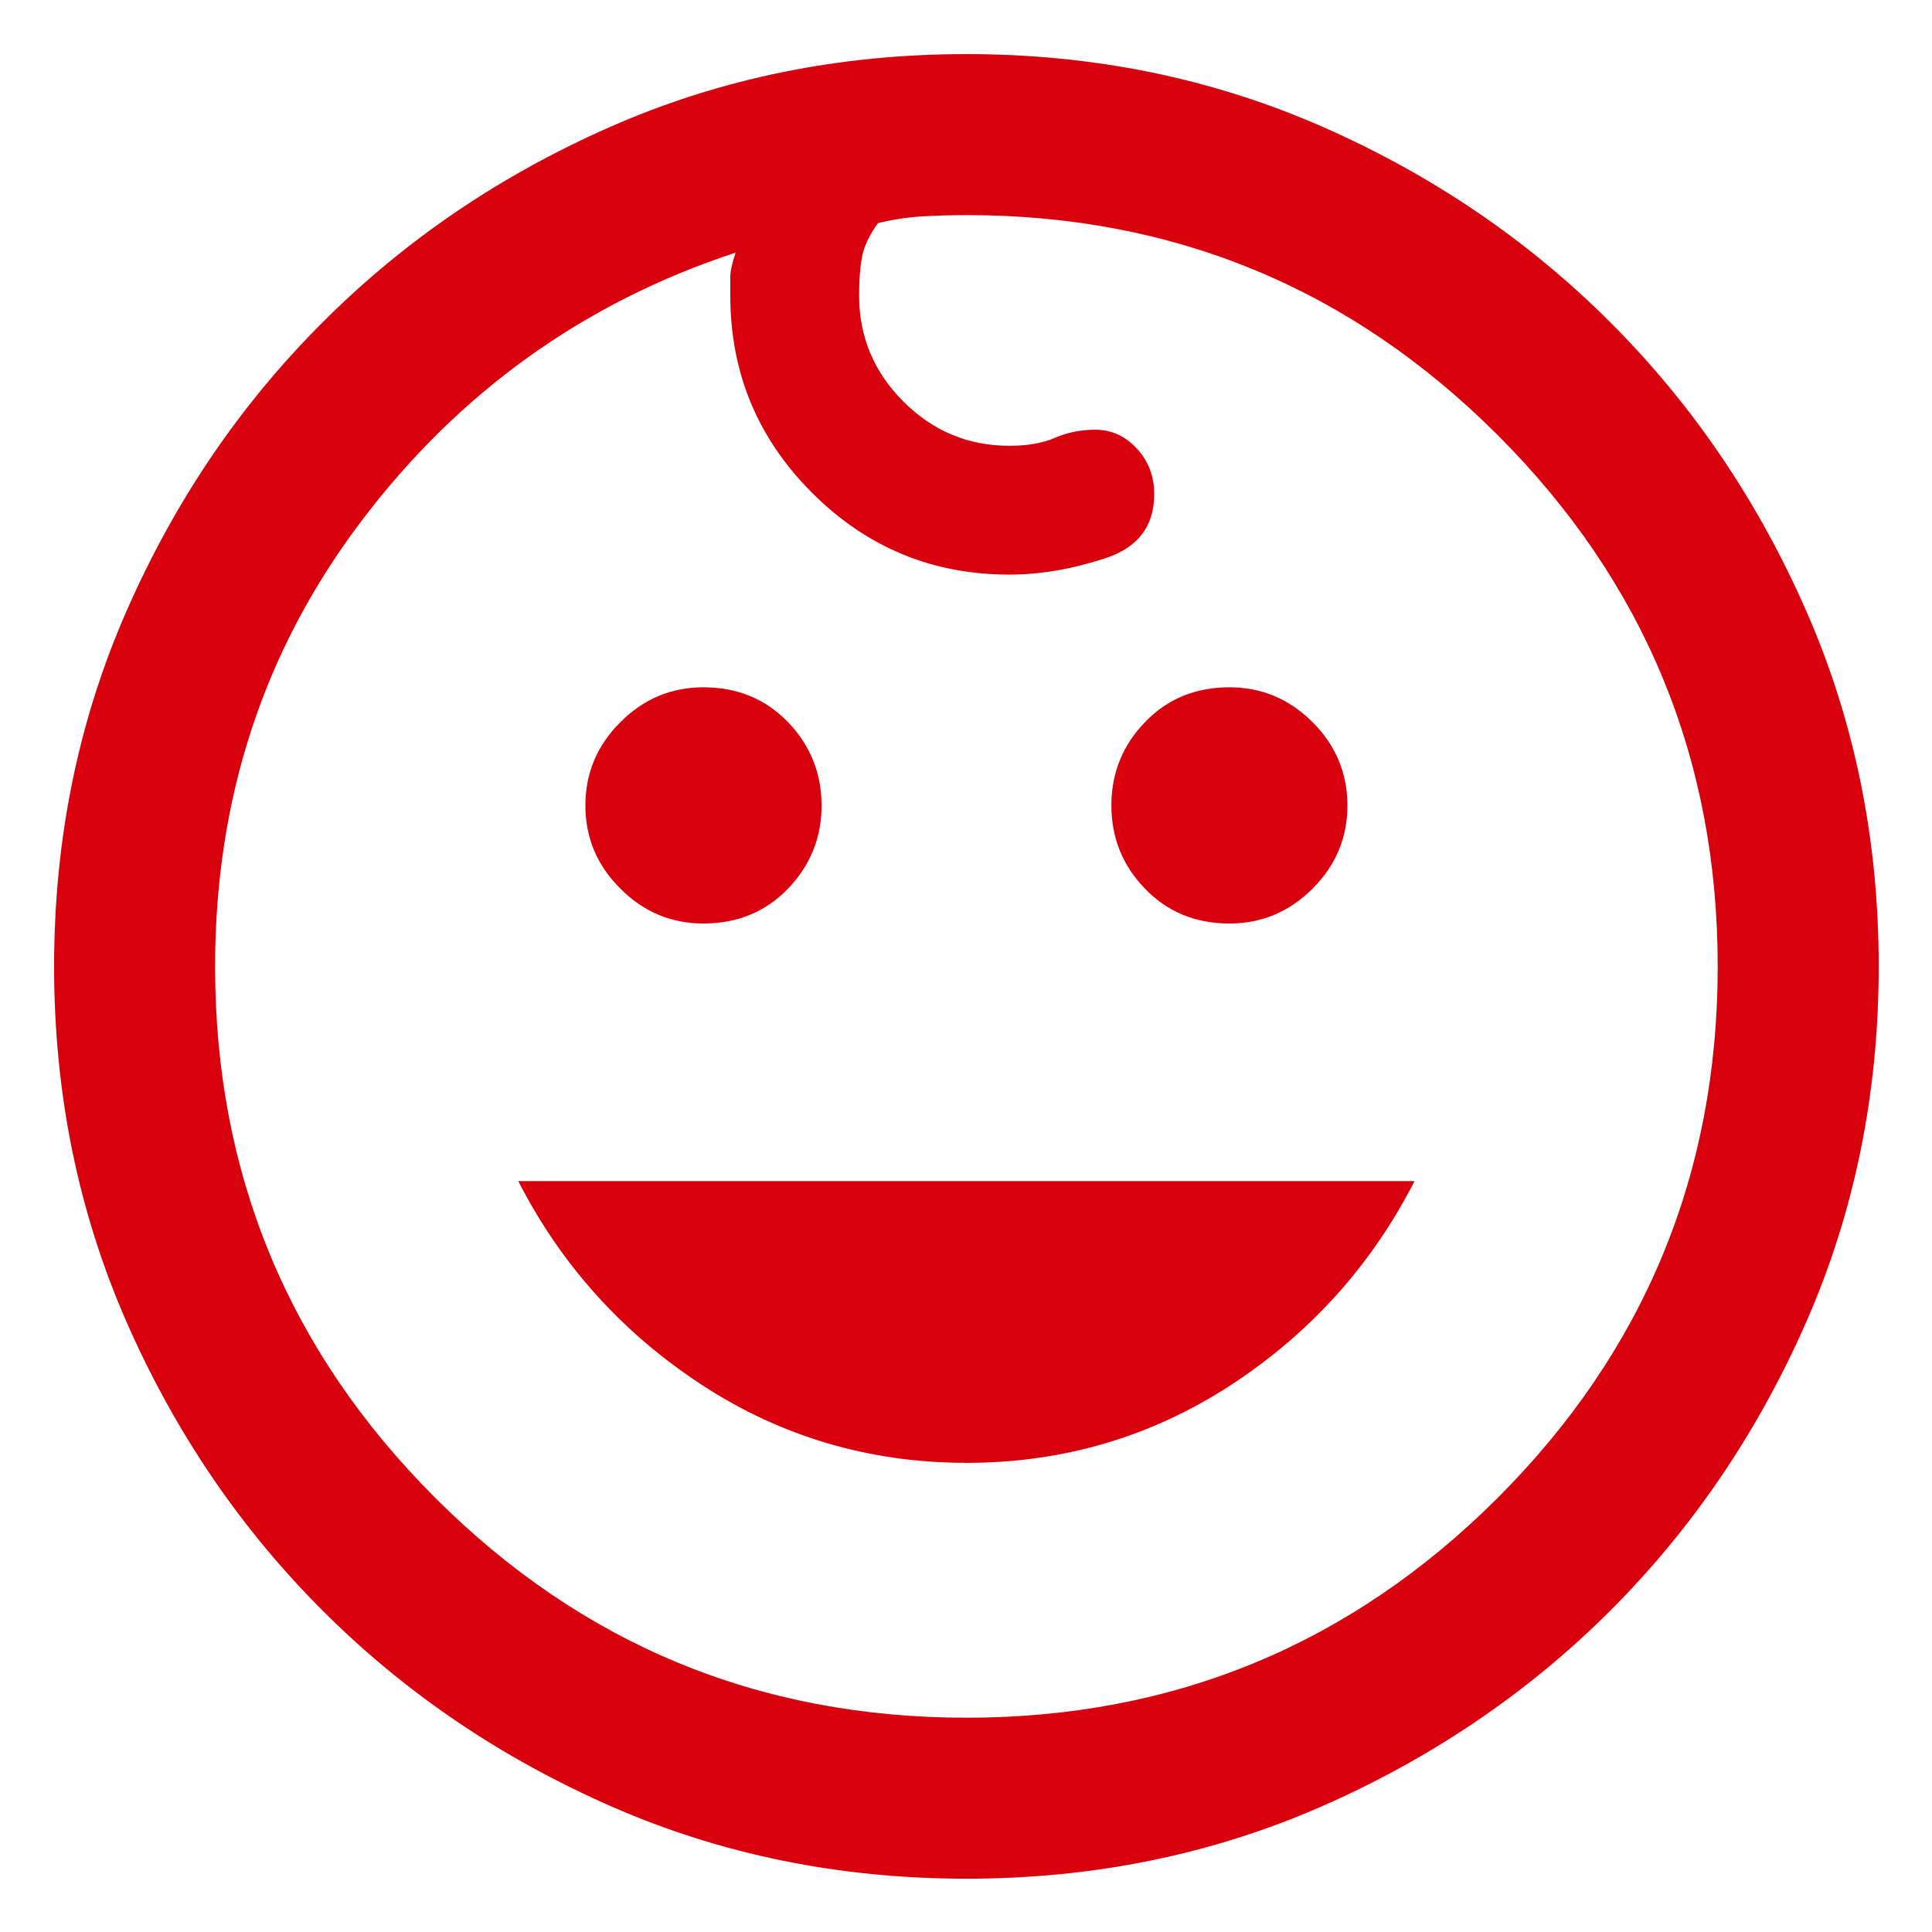 <svg width="12" height="12" viewBox="0 0 12 12" fill="none" xmlns="http://www.w3.org/2000/svg">
<path d="M7.636 5.736C7.425 5.736 7.25 5.664 7.111 5.519C6.972 5.375 6.903 5.203 6.903 5.003C6.903 4.803 6.972 4.63 7.111 4.486C7.25 4.341 7.425 4.269 7.636 4.269C7.836 4.269 8.008 4.341 8.153 4.486C8.297 4.63 8.369 4.803 8.369 5.003C8.369 5.203 8.297 5.375 8.153 5.519C8.008 5.664 7.836 5.736 7.636 5.736ZM4.369 5.736C4.169 5.736 3.997 5.664 3.853 5.519C3.708 5.375 3.636 5.203 3.636 5.003C3.636 4.803 3.708 4.63 3.853 4.486C3.997 4.341 4.169 4.269 4.369 4.269C4.58 4.269 4.755 4.341 4.895 4.486C5.033 4.63 5.103 4.803 5.103 5.003C5.103 5.203 5.033 5.375 4.895 5.519C4.755 5.664 4.58 5.736 4.369 5.736ZM6.003 9.086C5.403 9.086 4.855 8.925 4.361 8.603C3.867 8.28 3.486 7.858 3.219 7.336H8.786C8.519 7.858 8.139 8.28 7.645 8.603C7.15 8.925 6.603 9.086 6.003 9.086ZM6.003 11.669C5.214 11.669 4.478 11.519 3.795 11.219C3.111 10.919 2.514 10.514 2.003 10.003C1.491 9.491 1.086 8.894 0.786 8.211C0.486 7.527 0.336 6.791 0.336 6.003C0.336 5.214 0.486 4.478 0.786 3.795C1.086 3.111 1.491 2.514 2.003 2.003C2.514 1.491 3.111 1.086 3.795 0.786C4.478 0.486 5.214 0.336 6.003 0.336C6.791 0.336 7.527 0.486 8.211 0.786C8.894 1.086 9.491 1.491 10.003 2.003C10.514 2.514 10.919 3.111 11.219 3.795C11.519 4.478 11.669 5.214 11.669 6.003C11.669 6.791 11.519 7.527 11.219 8.211C10.919 8.894 10.514 9.491 10.003 10.003C9.491 10.514 8.894 10.919 8.211 11.219C7.527 11.519 6.791 11.669 6.003 11.669ZM6.003 10.669C7.291 10.669 8.391 10.214 9.303 9.303C10.214 8.391 10.669 7.291 10.669 6.003C10.669 4.714 10.214 3.614 9.303 2.703C8.391 1.791 7.291 1.336 6.003 1.336C5.914 1.336 5.822 1.339 5.728 1.344C5.633 1.35 5.541 1.364 5.453 1.386C5.397 1.464 5.364 1.536 5.353 1.603C5.341 1.669 5.336 1.747 5.336 1.836C5.336 2.091 5.428 2.311 5.611 2.494C5.794 2.677 6.014 2.769 6.269 2.769C6.38 2.769 6.475 2.753 6.553 2.719C6.63 2.686 6.714 2.669 6.803 2.669C6.903 2.669 6.989 2.708 7.061 2.786C7.133 2.864 7.169 2.958 7.169 3.069C7.169 3.269 7.067 3.403 6.861 3.469C6.655 3.536 6.458 3.569 6.269 3.569C5.791 3.569 5.383 3.4 5.044 3.061C4.705 2.722 4.536 2.314 4.536 1.836V1.719C4.536 1.686 4.547 1.636 4.569 1.569C3.625 1.88 2.85 2.436 2.245 3.236C1.639 4.036 1.336 4.958 1.336 6.003C1.336 7.291 1.791 8.391 2.703 9.303C3.614 10.214 4.714 10.669 6.003 10.669Z" fill="#D8000C"/>
</svg>
